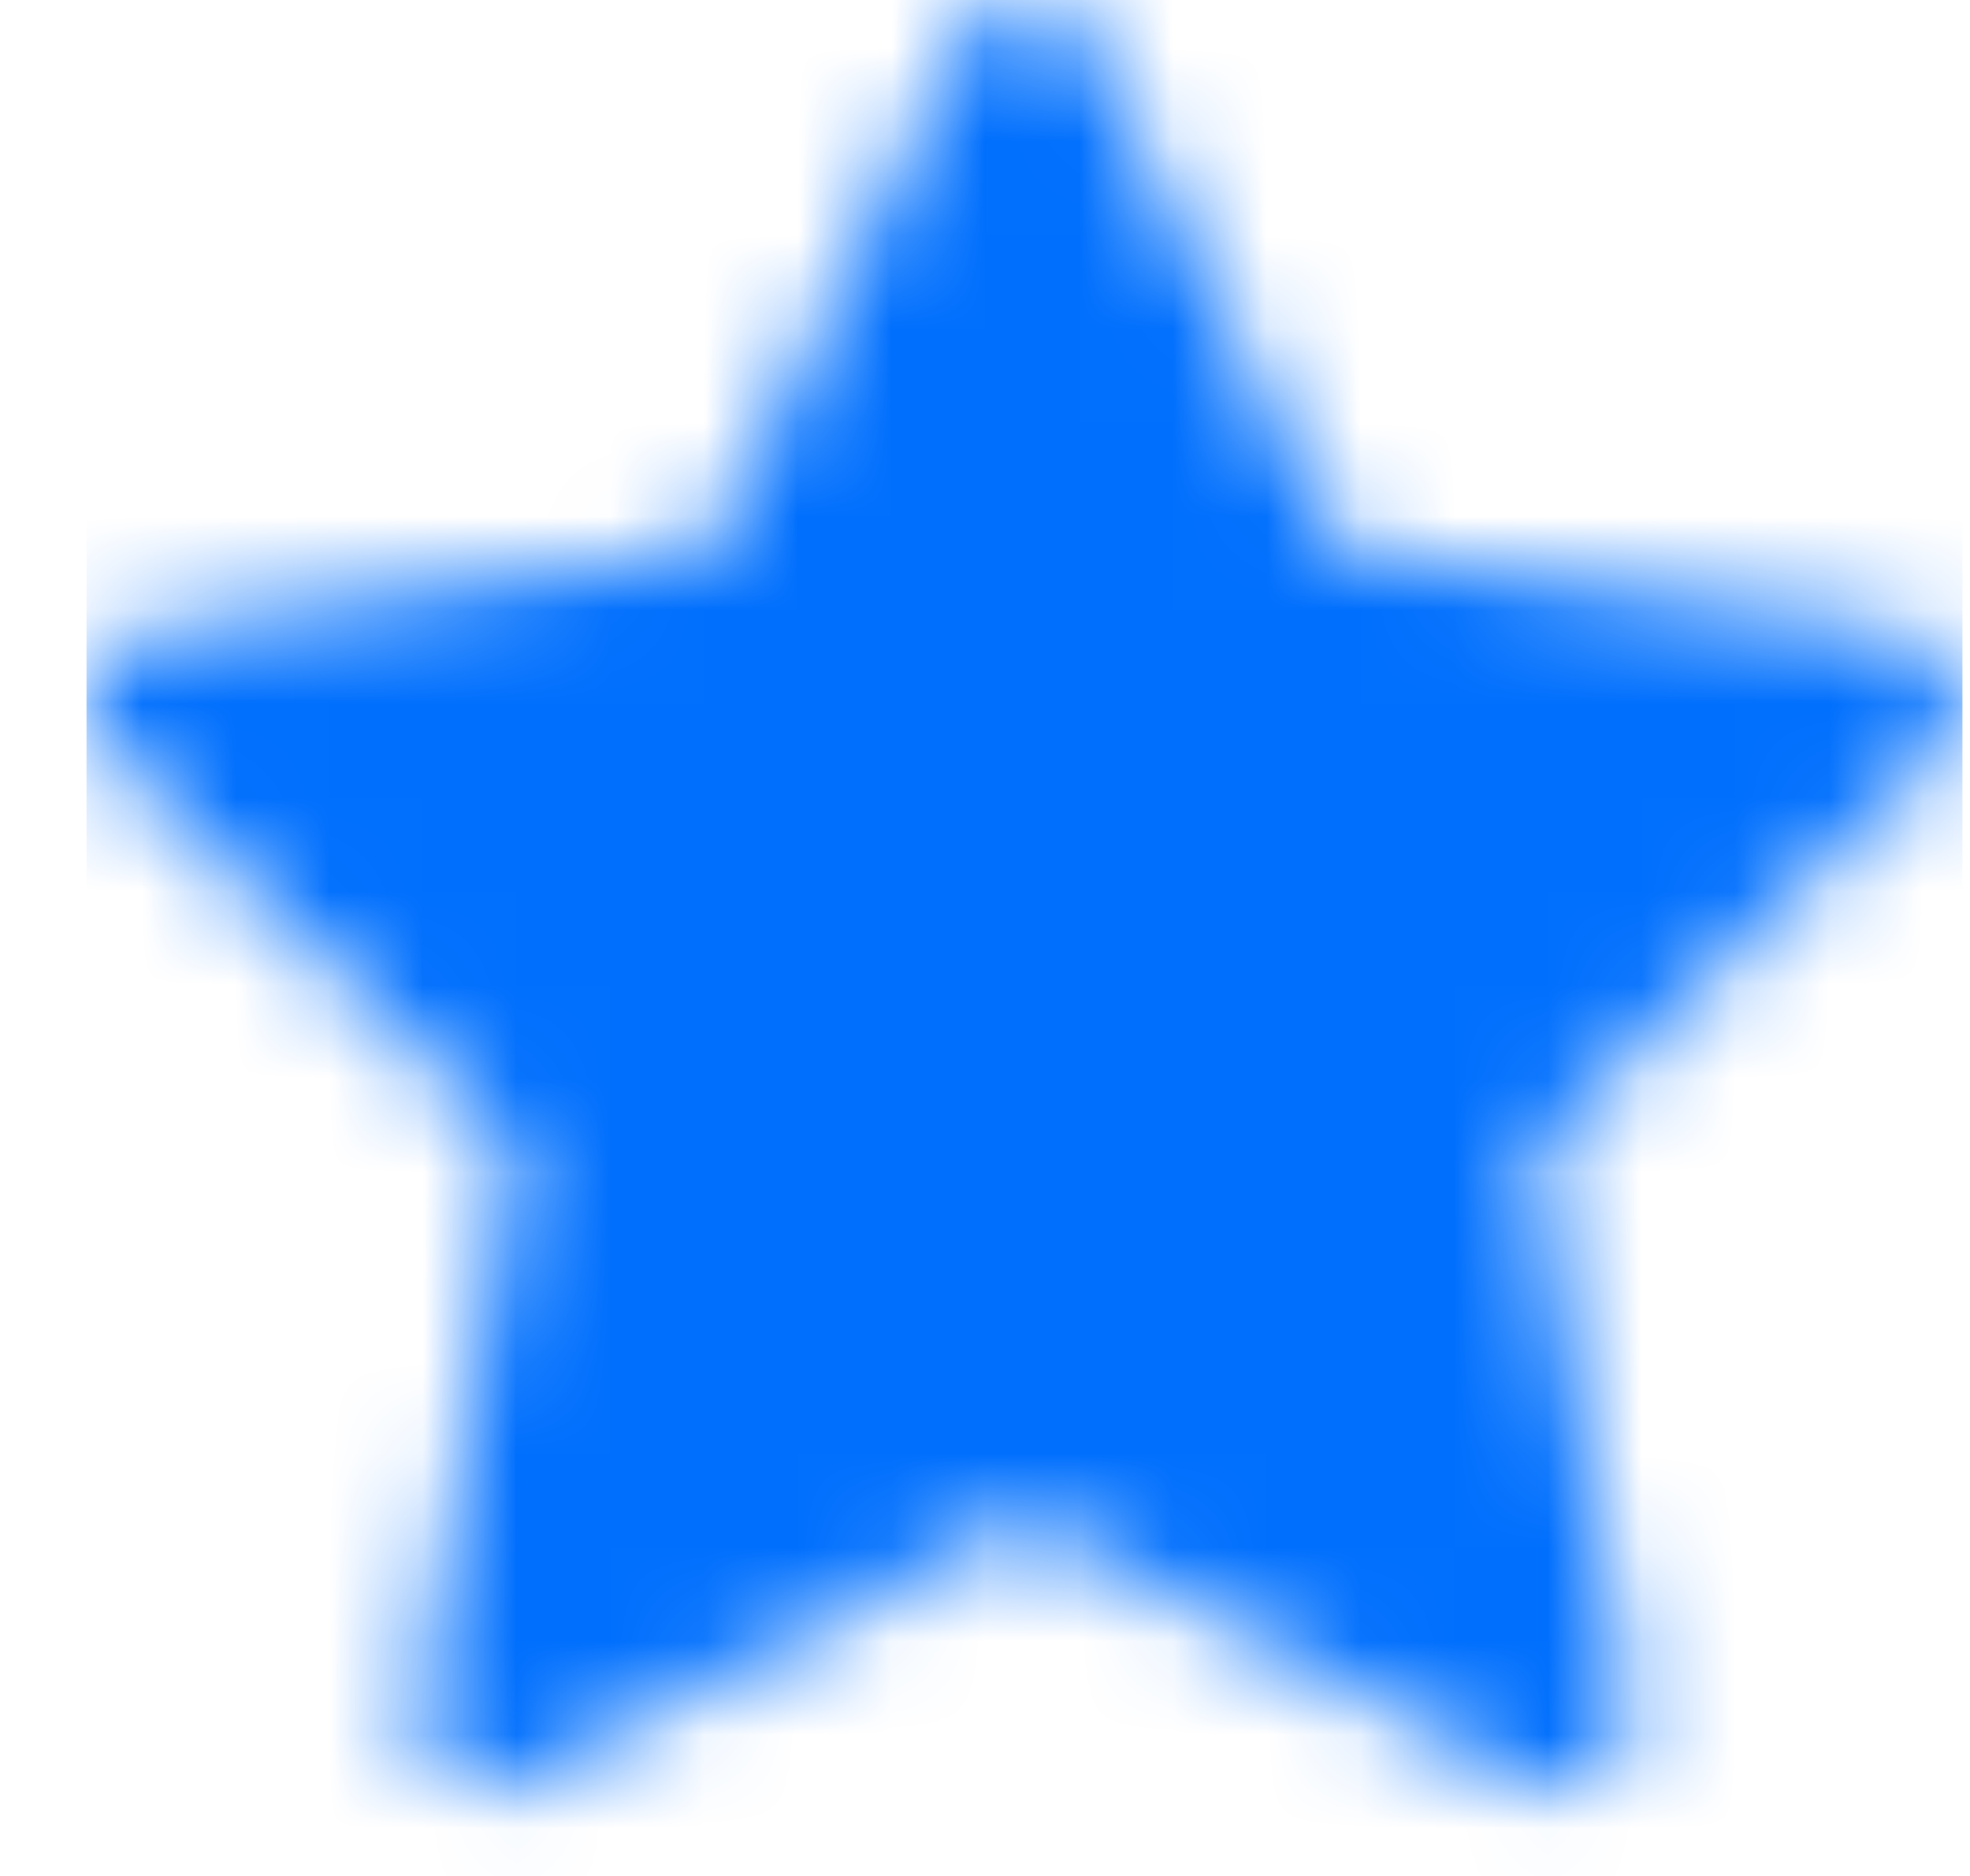﻿<svg width="21" height="20" viewBox="0 0 21 20" fill="none" xmlns="http://www.w3.org/2000/svg">
<g clip-path="url(#clip0_259_6555)">
<mask id="mask0_259_6555" style="mask-type:alpha" maskUnits="userSpaceOnUse" x="0" y="0" width="21" height="20">
<path d="M20.275 6.725L14.279 5.854L11.599 0.42C11.526 0.272 11.406 0.151 11.257 0.078C10.884 -0.106 10.43 0.047 10.244 0.42L7.564 5.854L1.568 6.725C1.403 6.749 1.251 6.827 1.136 6.945C0.996 7.089 0.919 7.282 0.921 7.483C0.924 7.683 1.006 7.875 1.15 8.015L5.488 12.244L4.463 18.216C4.439 18.355 4.454 18.498 4.507 18.628C4.56 18.759 4.649 18.872 4.763 18.955C4.877 19.038 5.012 19.087 5.153 19.097C5.293 19.107 5.434 19.078 5.559 19.012L10.921 16.192L16.284 19.012C16.431 19.09 16.601 19.116 16.764 19.087C17.174 19.017 17.451 18.627 17.38 18.216L16.355 12.244L20.693 8.015C20.811 7.899 20.889 7.748 20.913 7.583C20.976 7.169 20.688 6.787 20.275 6.725V6.725Z" fill="#006FFD"/>
</mask>
<g mask="url(#mask0_259_6555)">
<rect x="0.921" width="20" height="20" fill="#006FFD"/>
</g>
</g>
<defs>
<clipPath id="clip0_259_6555">
<rect width="20" height="20" fill="white" transform="translate(0.921)"/>
</clipPath>
</defs>
</svg>
